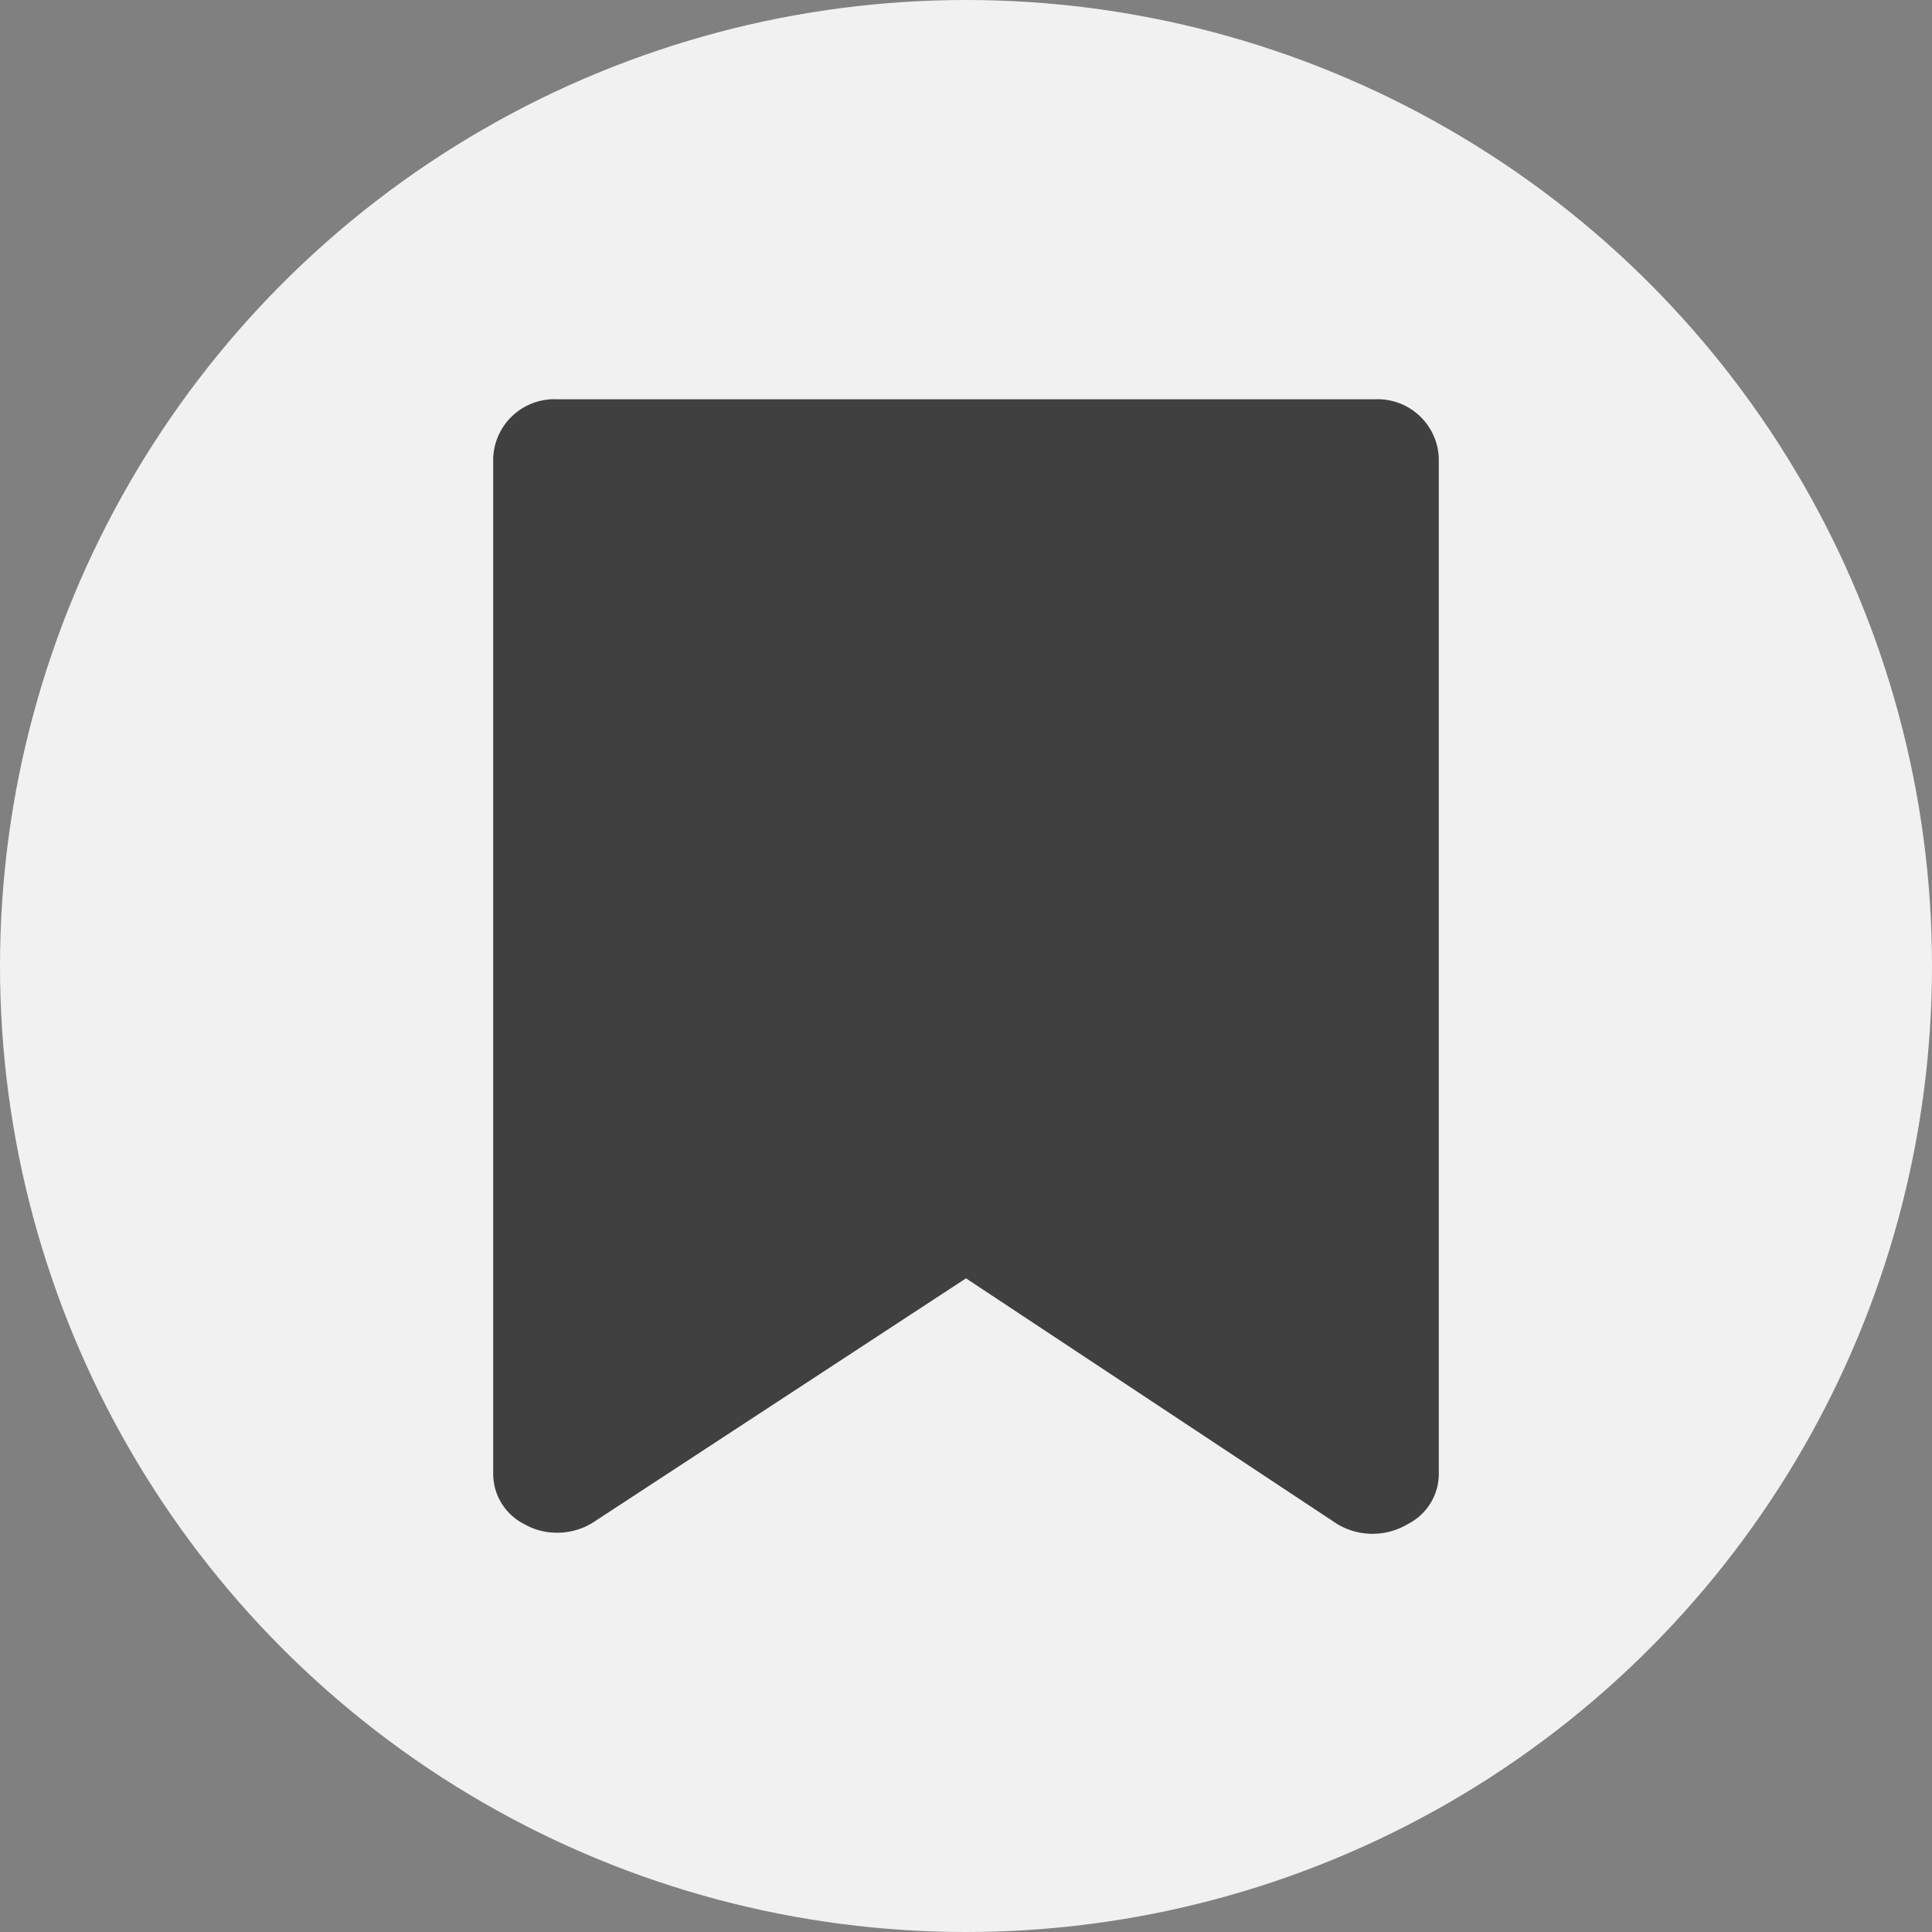 <svg xmlns="http://www.w3.org/2000/svg" viewBox="0 0 36 36"><rect x="0" y="0" width="36" height="36" fill="#808080" stroke="none"/><circle fill="#f1f1f1" cx="18" cy="18" r="18"/><path fill="#404040" d="M10.38,28.56a1.21,1.21,0,0,1-.61-.16,1.05,1.05,0,0,1-.58-.94V8.54a1.14,1.14,0,0,1,1.19-1.1H25.62a1.14,1.14,0,0,1,1.19,1.1V27.46a1.05,1.05,0,0,1-.58.94,1.28,1.28,0,0,1-1.31,0L18,23.82l-6.92,4.53A1.25,1.25,0,0,1,10.38,28.56Z"/></svg>
